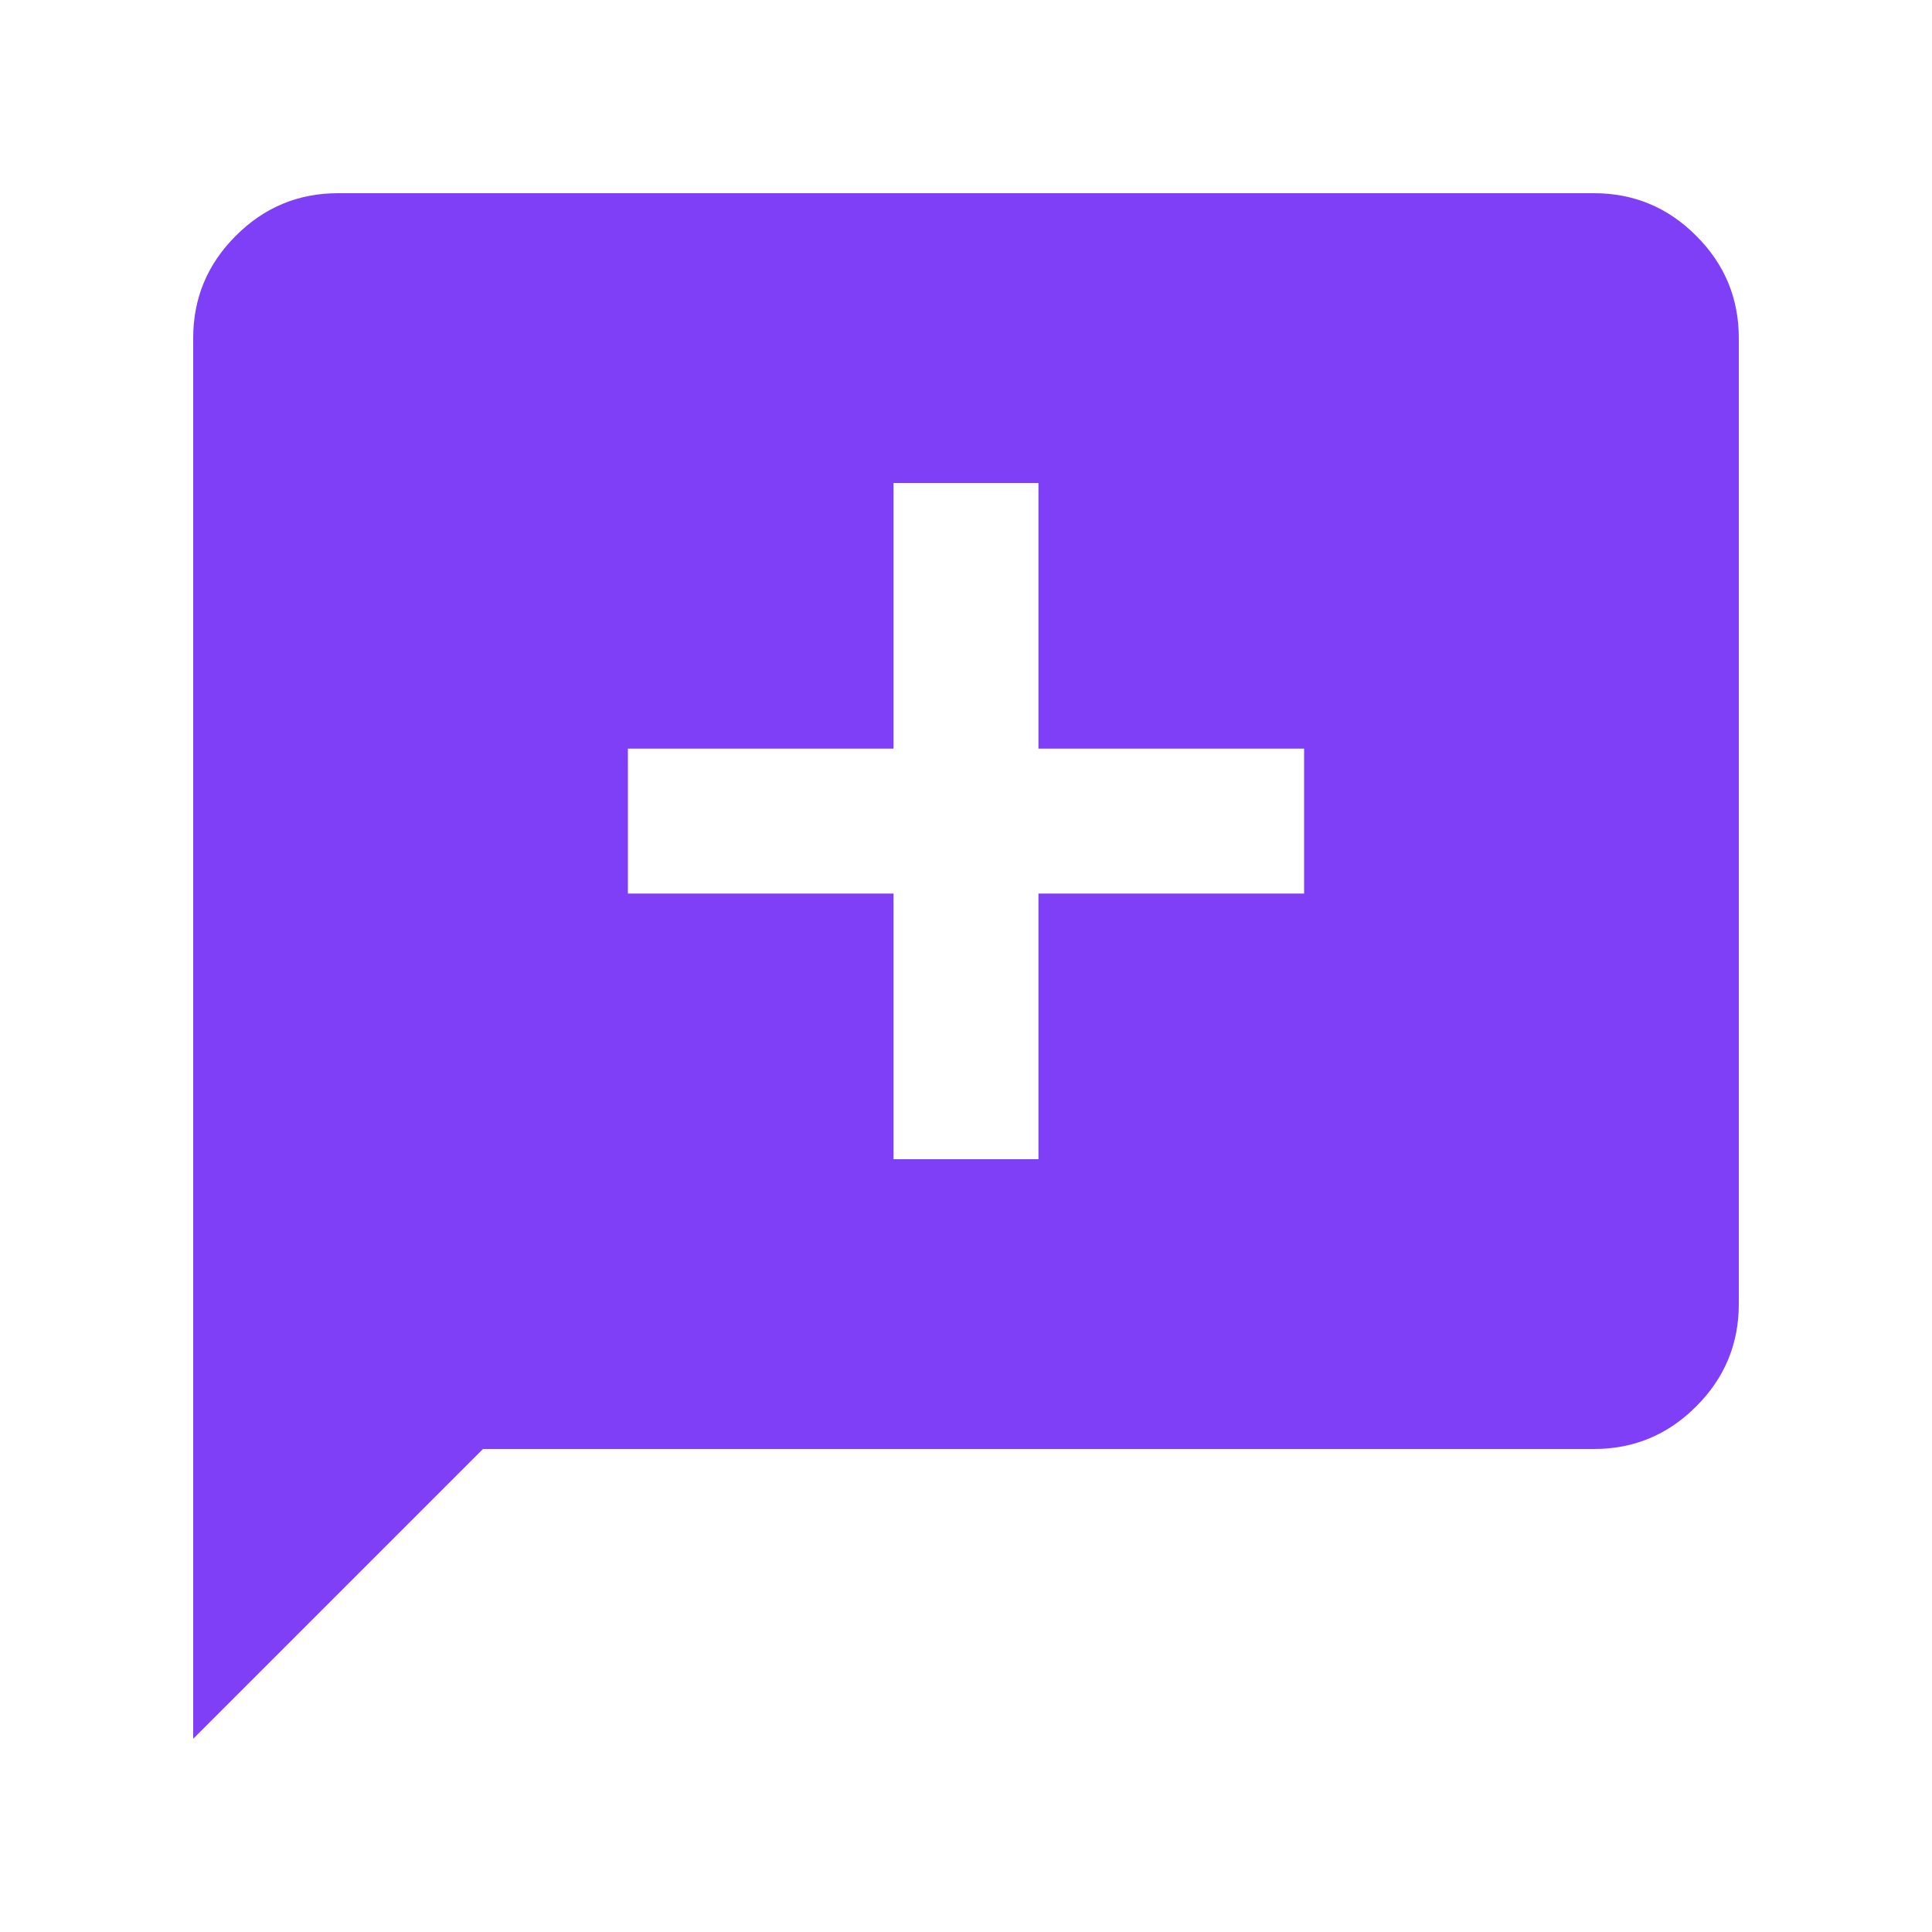 <svg width="20" height="20" viewBox="0 0 20 20" fill="none" xmlns="http://www.w3.org/2000/svg">
<g id="add_comment">
<mask id="mask0_3272_7267" style="mask-type:alpha" maskUnits="userSpaceOnUse" x="0" y="0" width="20" height="20">
<rect id="Bounding box" width="20" height="20" fill="#D9D9D9"/>
</mask>
<g mask="url(#mask0_3272_7267)">
<path id="add_comment_2" d="M9.25 12H10.75V9.25H13.5V7.75H10.75V5H9.25V7.75H6.5V9.25H9.25V12ZM2 18V3.5C2 3.087 2.147 2.734 2.441 2.441C2.734 2.147 3.087 2 3.5 2H16.5C16.913 2 17.266 2.147 17.559 2.441C17.853 2.734 18 3.087 18 3.5V13.5C18 13.912 17.853 14.266 17.559 14.559C17.266 14.853 16.913 15 16.5 15H5L2 18Z" fill="#7F3FF7"/>
</g>
</g>
</svg>
